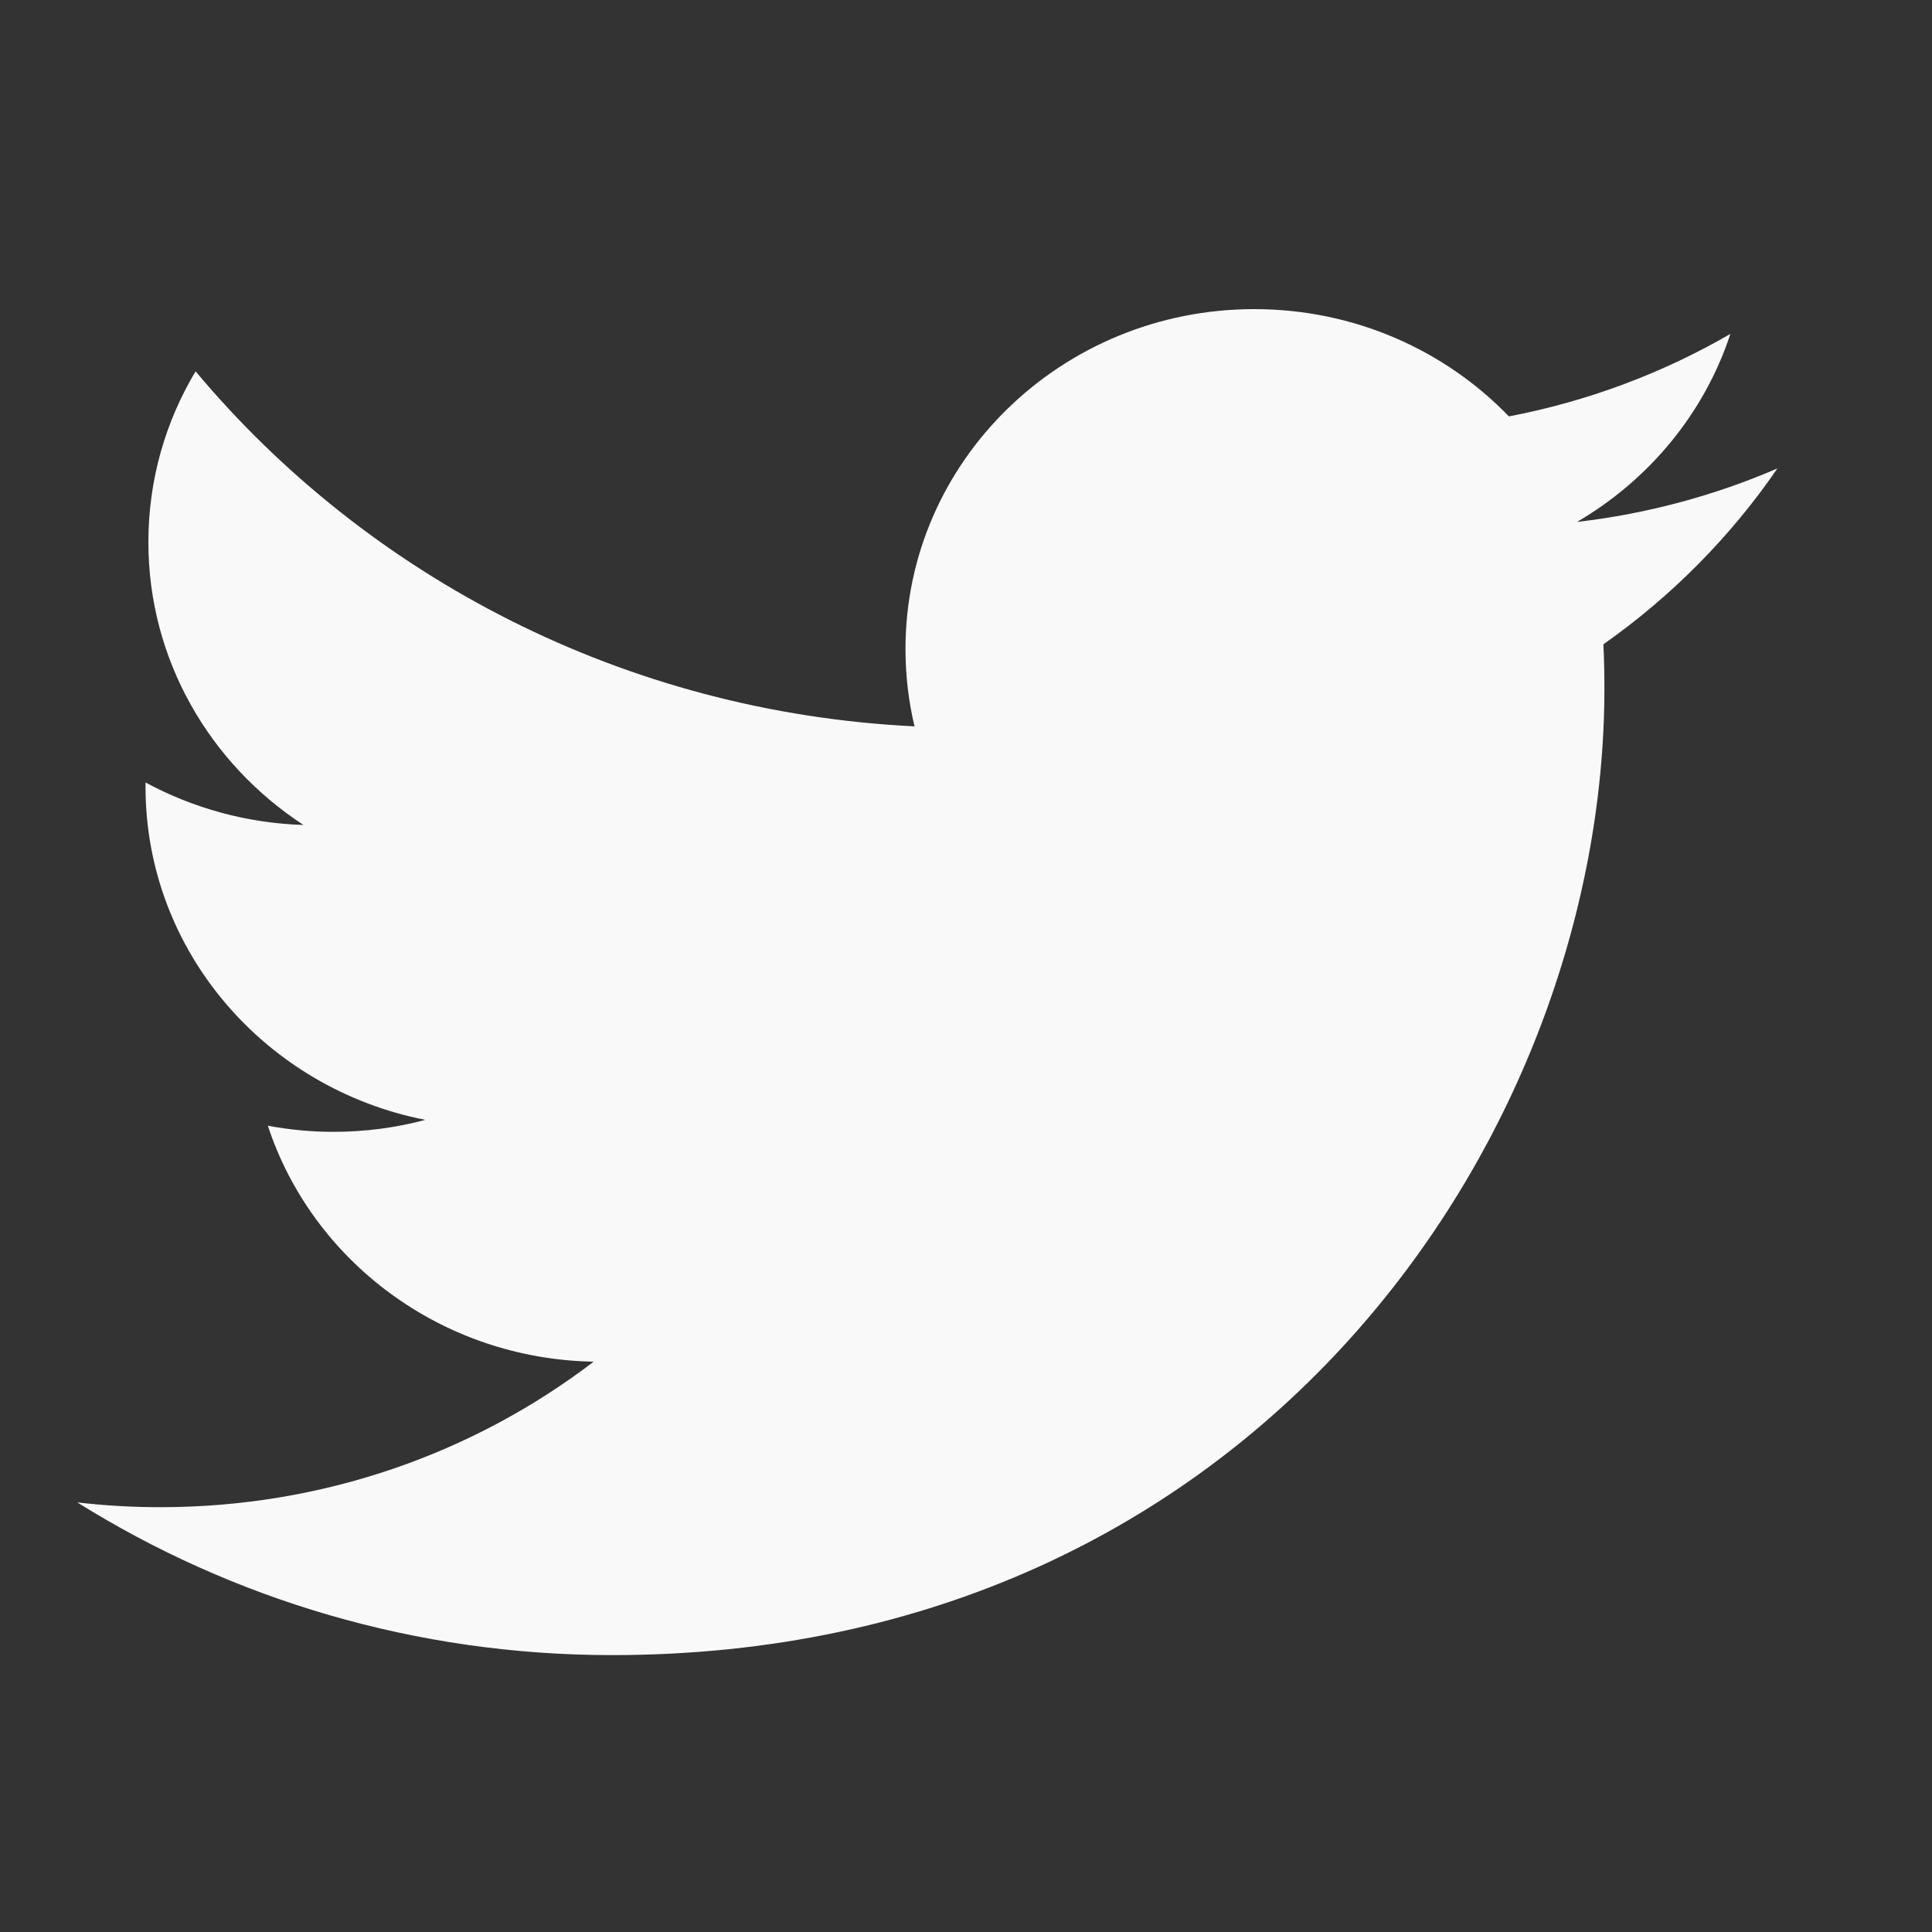 <svg xmlns="http://www.w3.org/2000/svg" width="25" height="25" viewBox="0 0 25 25">
  <rect x="0" y="0" width="25" height="25" fill="#333333" stroke="none"/>
  <path fill="#F9F9F9" d="M22.999,6.062 C22.189,6.411 21.319,6.648 20.406,6.754 C21.338,6.21 22.054,5.348 22.391,4.321 C21.505,4.834 20.536,5.195 19.525,5.388 C18.701,4.534 17.528,4 16.23,4 C13.738,4 11.717,5.969 11.717,8.397 C11.717,8.742 11.757,9.077 11.834,9.399 C8.083,9.216 4.757,7.465 2.531,4.805 C2.142,5.454 1.92,6.209 1.92,7.015 C1.92,8.54 2.717,9.886 3.927,10.675 C3.188,10.652 2.492,10.454 1.883,10.125 C1.883,10.143 1.883,10.162 1.883,10.18 C1.883,12.31 3.439,14.087 5.504,14.491 C5.125,14.592 4.726,14.646 4.315,14.646 C4.024,14.646 3.741,14.618 3.466,14.567 C4.04,16.314 5.707,17.585 7.682,17.62 C6.137,18.8 4.191,19.503 2.076,19.503 C1.712,19.503 1.353,19.482 1,19.441 C2.998,20.689 5.37,21.417 7.919,21.417 C16.221,21.417 20.761,14.717 20.761,8.906 C20.761,8.715 20.757,8.526 20.748,8.337 C21.63,7.717 22.395,6.943 23,6.061 L22.999,6.062 Z"/>
</svg>
